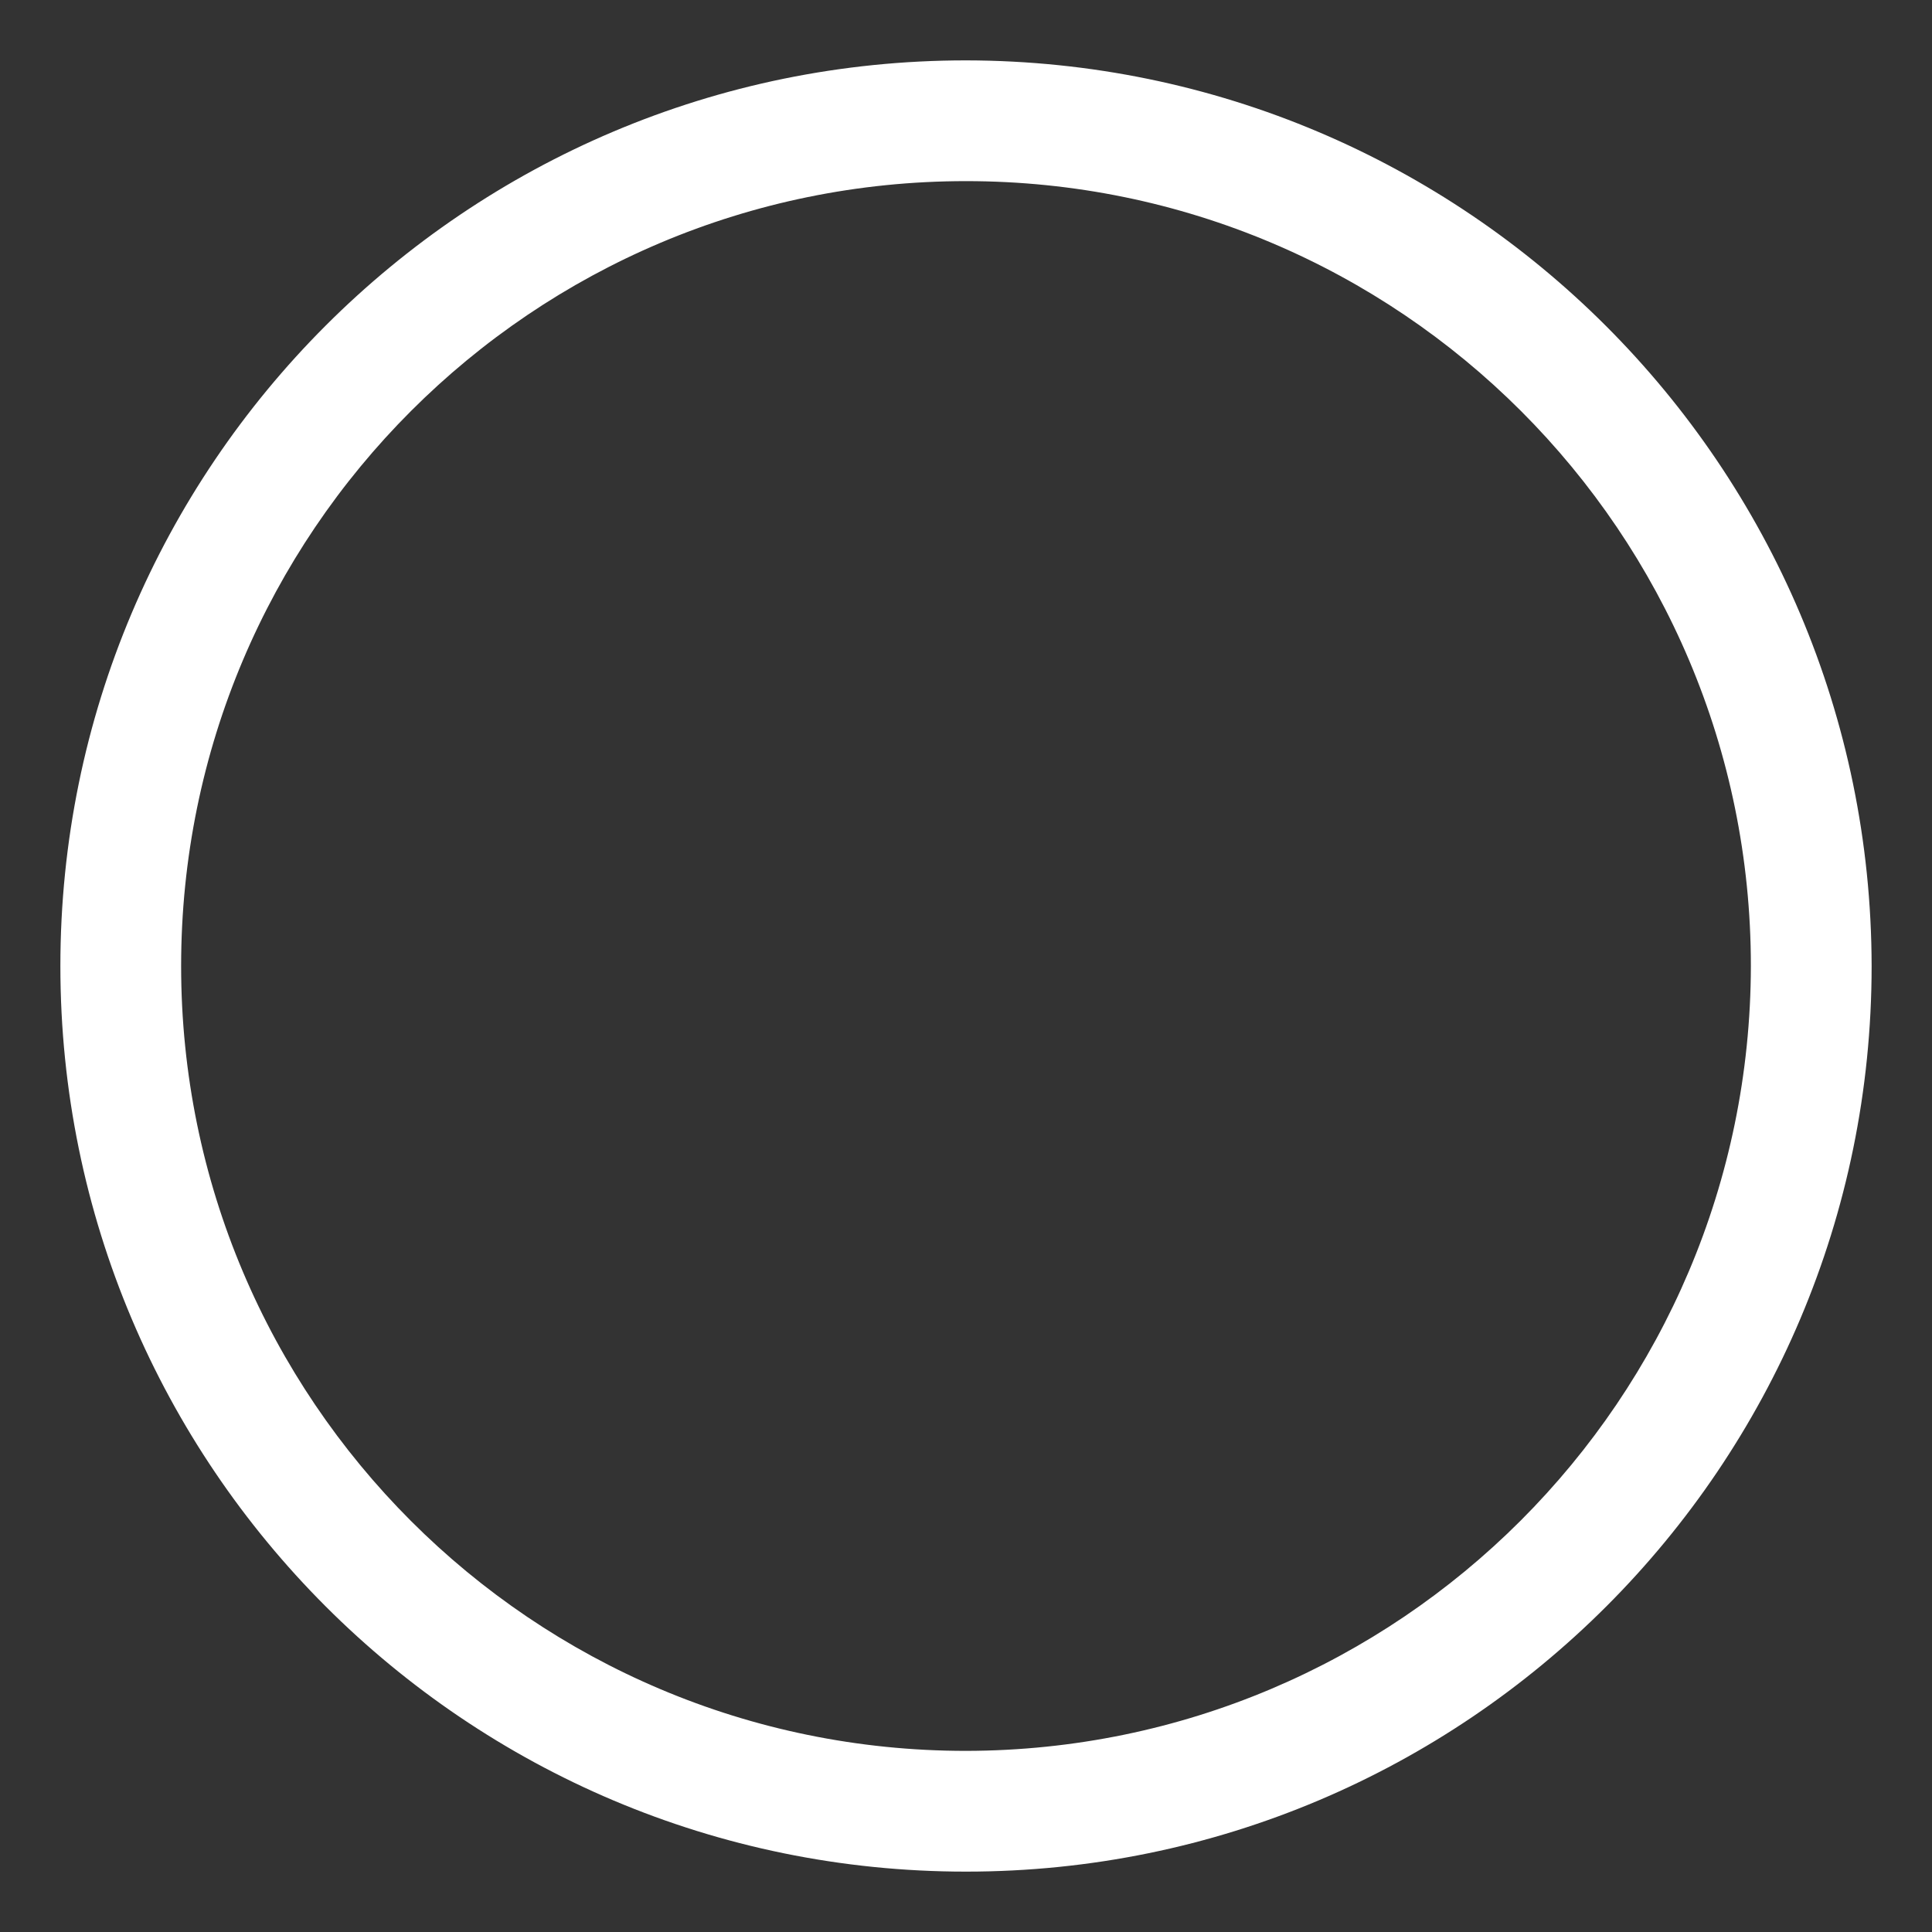 ﻿<?xml version="1.0" encoding="utf-8"?>
<svg version="1.1" xmlns:xlink="http://www.w3.org/1999/xlink" width="16px" height="16px" xmlns="http://www.w3.org/2000/svg">
  <rect width="100%" height="100%" fill="#333333" stroke="none"/>
  <g transform="matrix(1 0 0 1 -1496 -26 )">
    <path d="M 15.5 8  C 15.494 3.86  12.14 0.506  8 0.5  C 3.858 0.5  0.5 3.858  0.5 8  C 0.5 12.142  3.858 15.5  8 15.5  C 12.142 15.5  15.5 12.142  15.5 8  Z M 14.5 8  C 14.494 11.588  11.588 14.494  8 14.5  C 4.41 14.5  1.5 11.59  1.5 8  C 1.5 4.41  4.41 1.5  8 1.5  C 11.59 1.5  14.5 4.41  14.5 8  Z " fill-rule="nonzero" fill="#ffffff" stroke="none" transform="matrix(1 0 0 1 1496 26 )" />
  </g>
</svg>